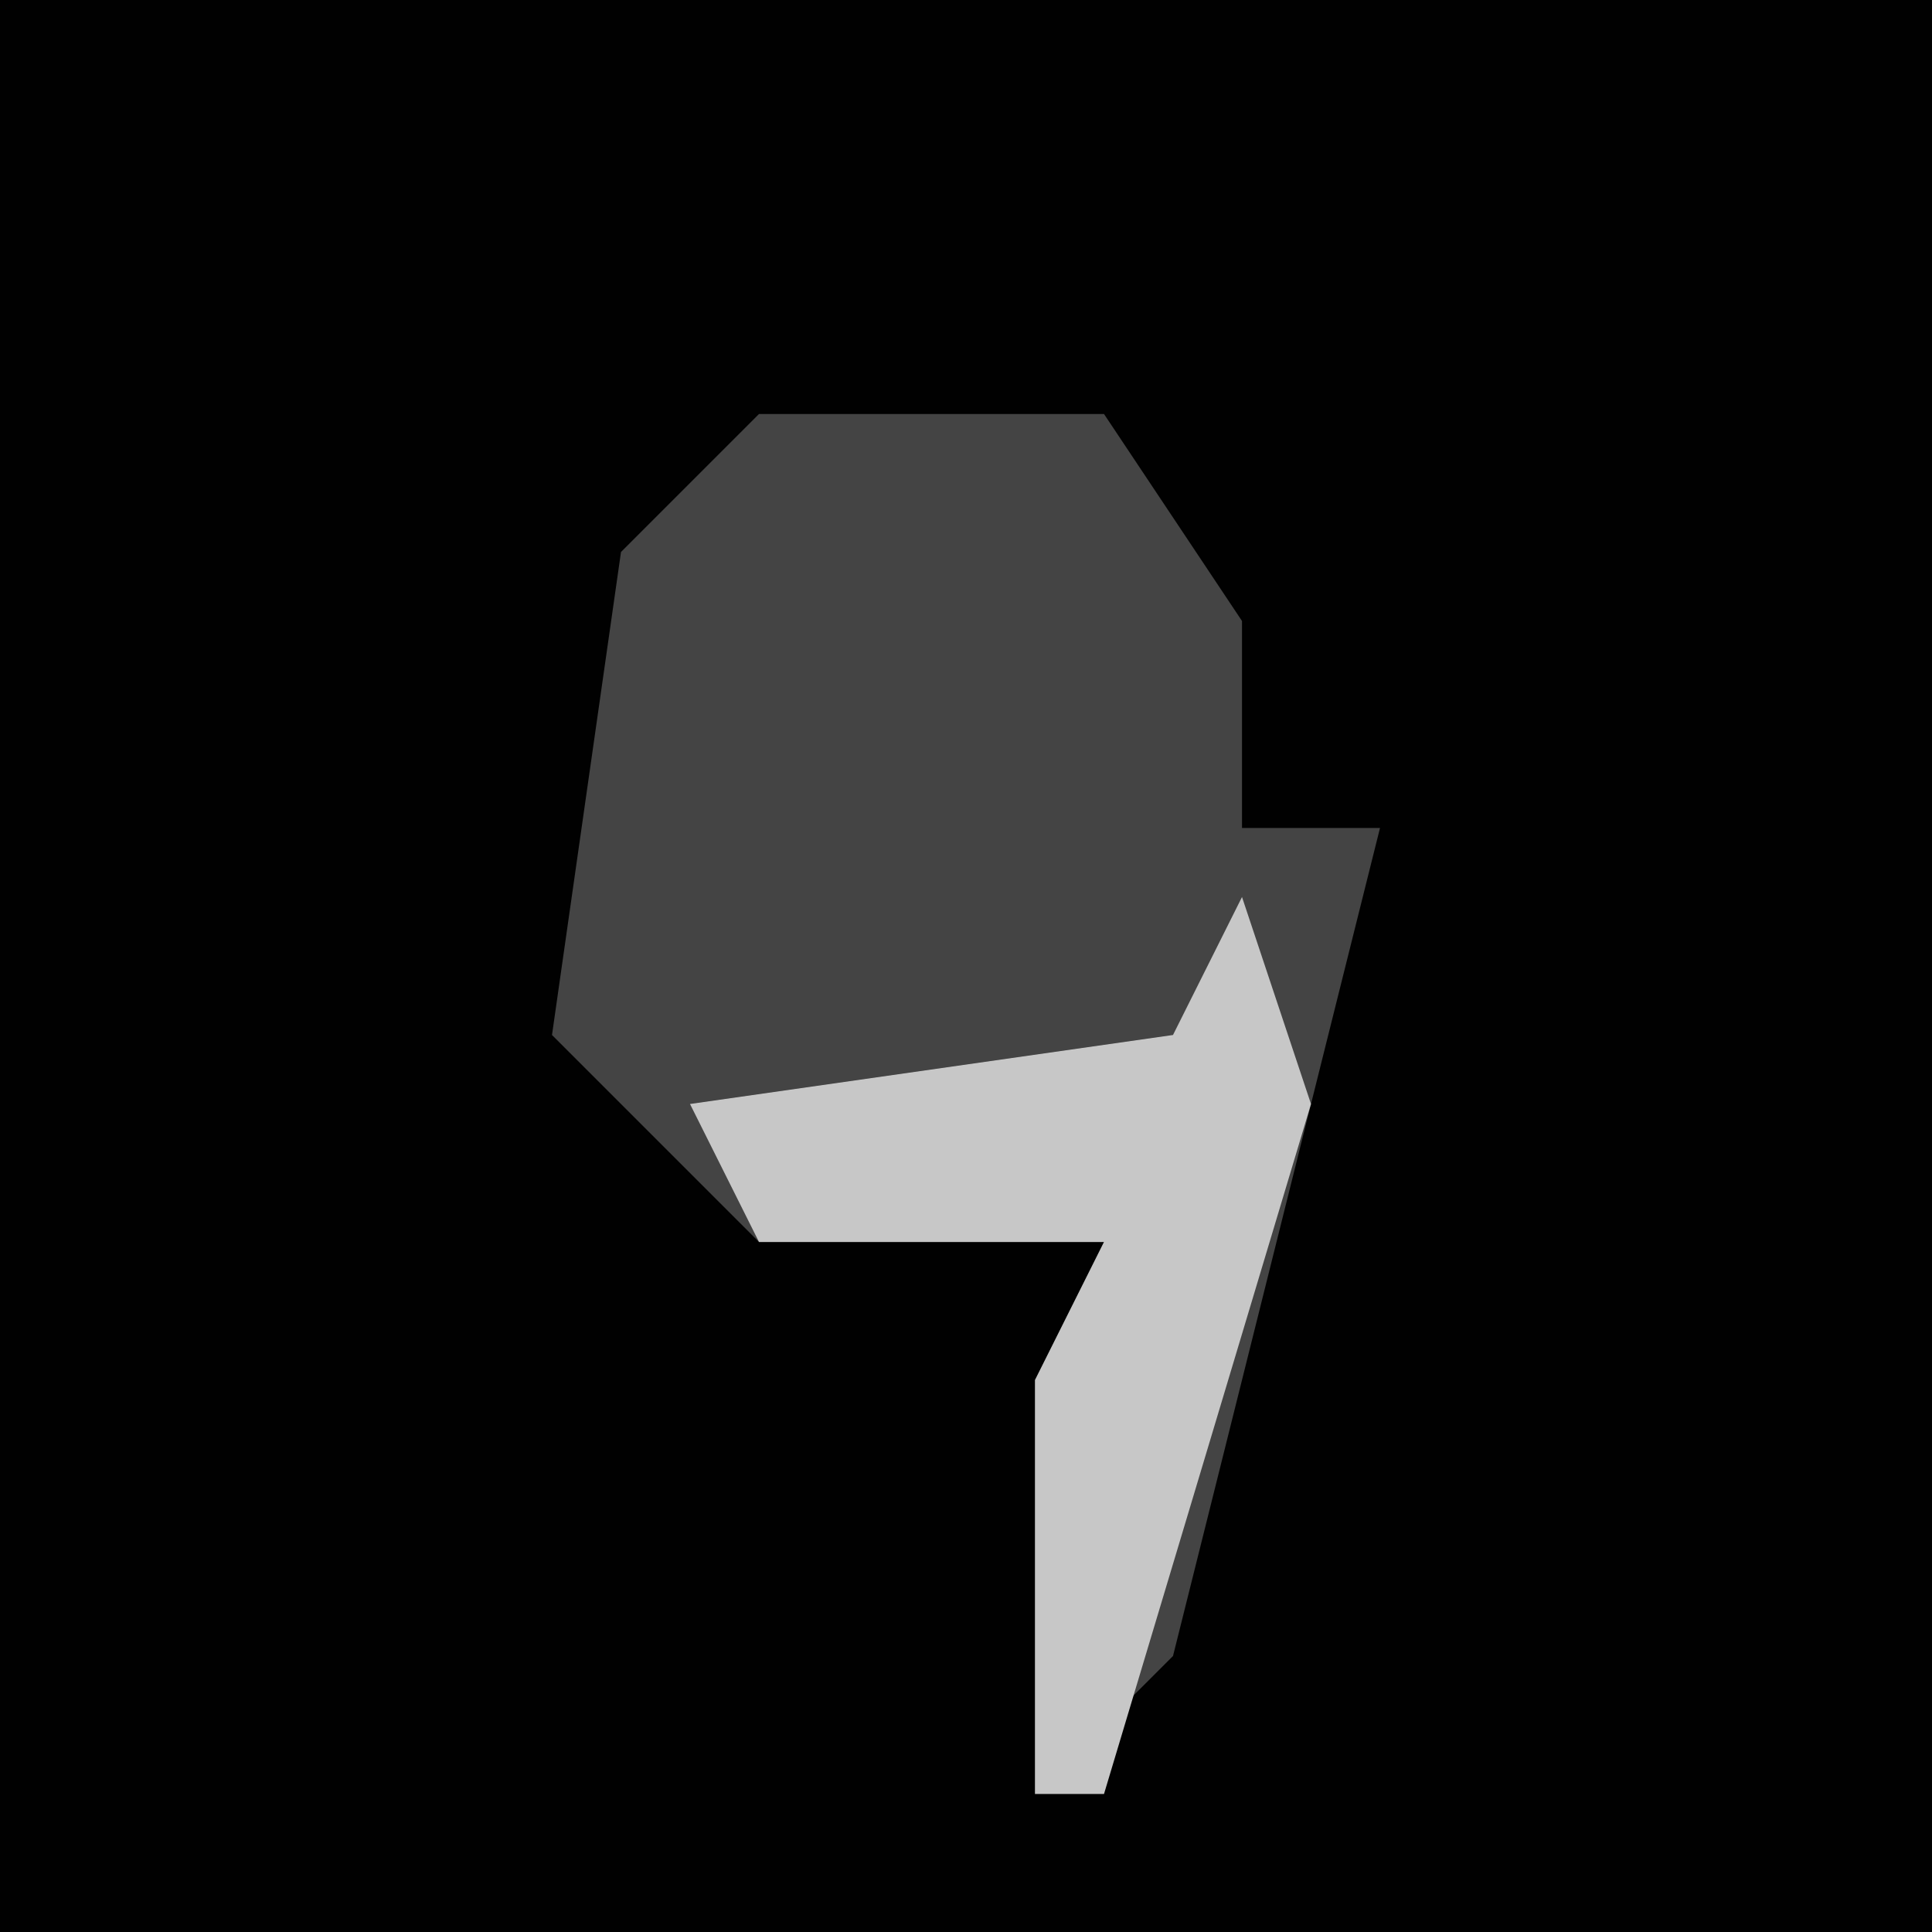 <?xml version="1.0" encoding="UTF-8"?>
<svg version="1.1" xmlns="http://www.w3.org/2000/svg" width="28" height="28">
<path d="M0,0 L28,0 L28,28 L0,28 Z " fill="#010101" transform="translate(0,0)"/>
<path d="M0,0 L5,0 L7,3 L7,6 L9,6 L6,18 L4,20 L4,14 L5,12 L0,12 L-3,9 L-2,2 Z " fill="#444444" transform="translate(11,6)"/>
<path d="M0,0 L1,3 L-2,13 L-3,13 L-3,7 L-2,5 L-7,5 L-8,3 L-1,2 Z " fill="#C7C7C7" transform="translate(18,13)"/>
</svg>

